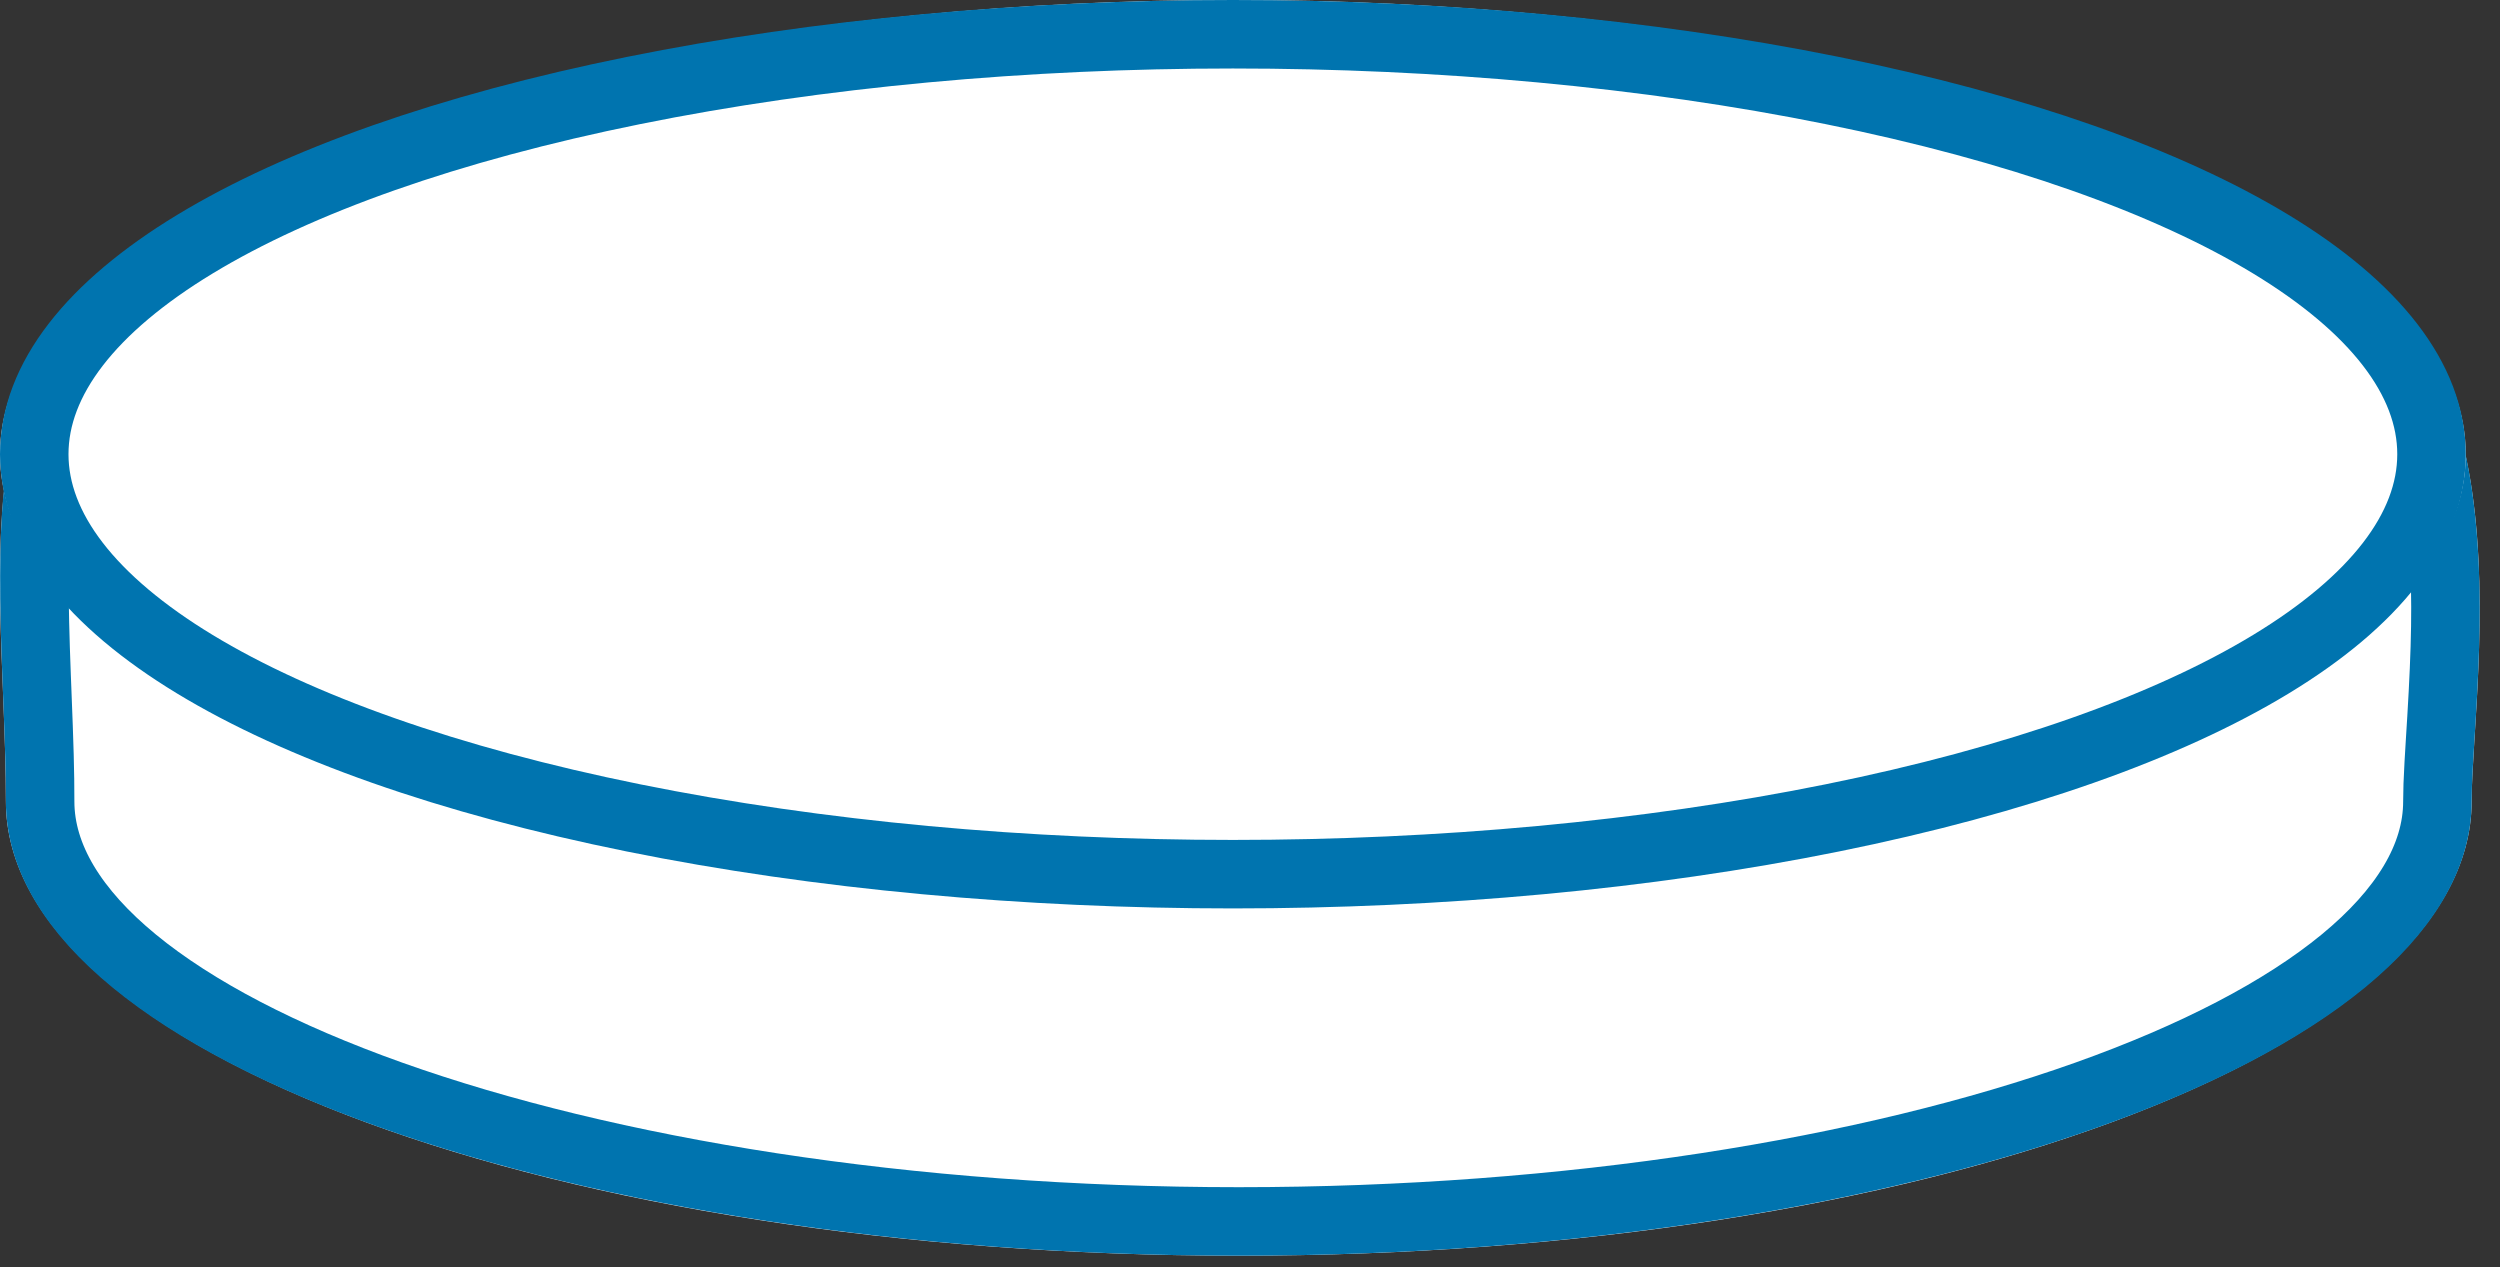 <?xml version="1.0" encoding="UTF-8"?>
<svg width="73px" height="37px" viewBox="0 0 73 37" version="1.1" xmlns="http://www.w3.org/2000/svg" xmlns:xlink="http://www.w3.org/1999/xlink">
    <rect x="0" y="0" width="73" height="37" fill="#333333" stroke="none"/>
    <!-- Generator: Sketch 46.2 (44496) - http://www.bohemiancoding.com/sketch -->
    <title>icon-thickness-thick</title>
    <desc>Created with Sketch.</desc>
    <defs>
        <path d="M36.172,36.666 C56.054,36.666 72.172,30.728 72.172,23.403 C72.172,19.956 74.247,7.888 66.03,7.71 C52.35,7.413 19.122,7 8.594,7 C-1.933,7 0.172,16.078 0.172,23.403 C0.172,30.728 16.29,36.666 36.172,36.666 Z" id="path-1"></path>
        <ellipse id="path-2" cx="36" cy="13.263" rx="36" ry="13.263"></ellipse>
    </defs>
    <g id="Page-1" stroke="none" stroke-width="1" fill="none" fill-rule="evenodd">
        <g id="POPUP-SELECT" transform="translate(-924, -514)">
            <g id="Popup-Content" transform="translate(413, 41)">
                <g id="Group-10-Copy-2" transform="translate(30, 414)">
                    <g id="Group-5-Copy-2" transform="translate(428, 39)">
                        <g id="Group" transform="translate(53, 20)">
                            <g id="icon-thickness-thick">
                                <g id="Oval-2-Copy">
                                    <use fill="#FFFFFF" fill-rule="evenodd" xlink:href="#path-1"></use>
                                    <path stroke="#0074AF" stroke-width="2" d="M36.172,35.666 C55.531,35.666 71.172,29.903 71.172,23.403 C71.172,23.115 71.184,22.773 71.21,22.31 C71.22,22.131 71.231,21.942 71.248,21.671 C71.269,21.332 71.28,21.148 71.291,20.976 C71.414,18.928 71.446,17.524 71.355,16.072 C71.06,11.326 69.496,8.785 66.009,8.71 C52.268,8.411 19.063,8 8.594,8 C4.868,8 2.837,9.15 1.844,11.391 C1.037,13.214 0.898,15.326 1.068,19.716 C1.077,19.932 1.077,19.932 1.085,20.149 C1.15,21.798 1.172,22.514 1.172,23.403 C1.172,29.903 16.813,35.666 36.172,35.666 Z"></path>
                                </g>
                                <g id="Oval-2">
                                    <use fill="#FFFFFF" fill-rule="evenodd" xlink:href="#path-2"></use>
                                    <ellipse stroke="#0074AF" stroke-width="2" cx="36" cy="13.263" rx="35" ry="12.263"></ellipse>
                                </g>
                            </g>
                        </g>
                    </g>
                </g>
            </g>
        </g>
    </g>
</svg>